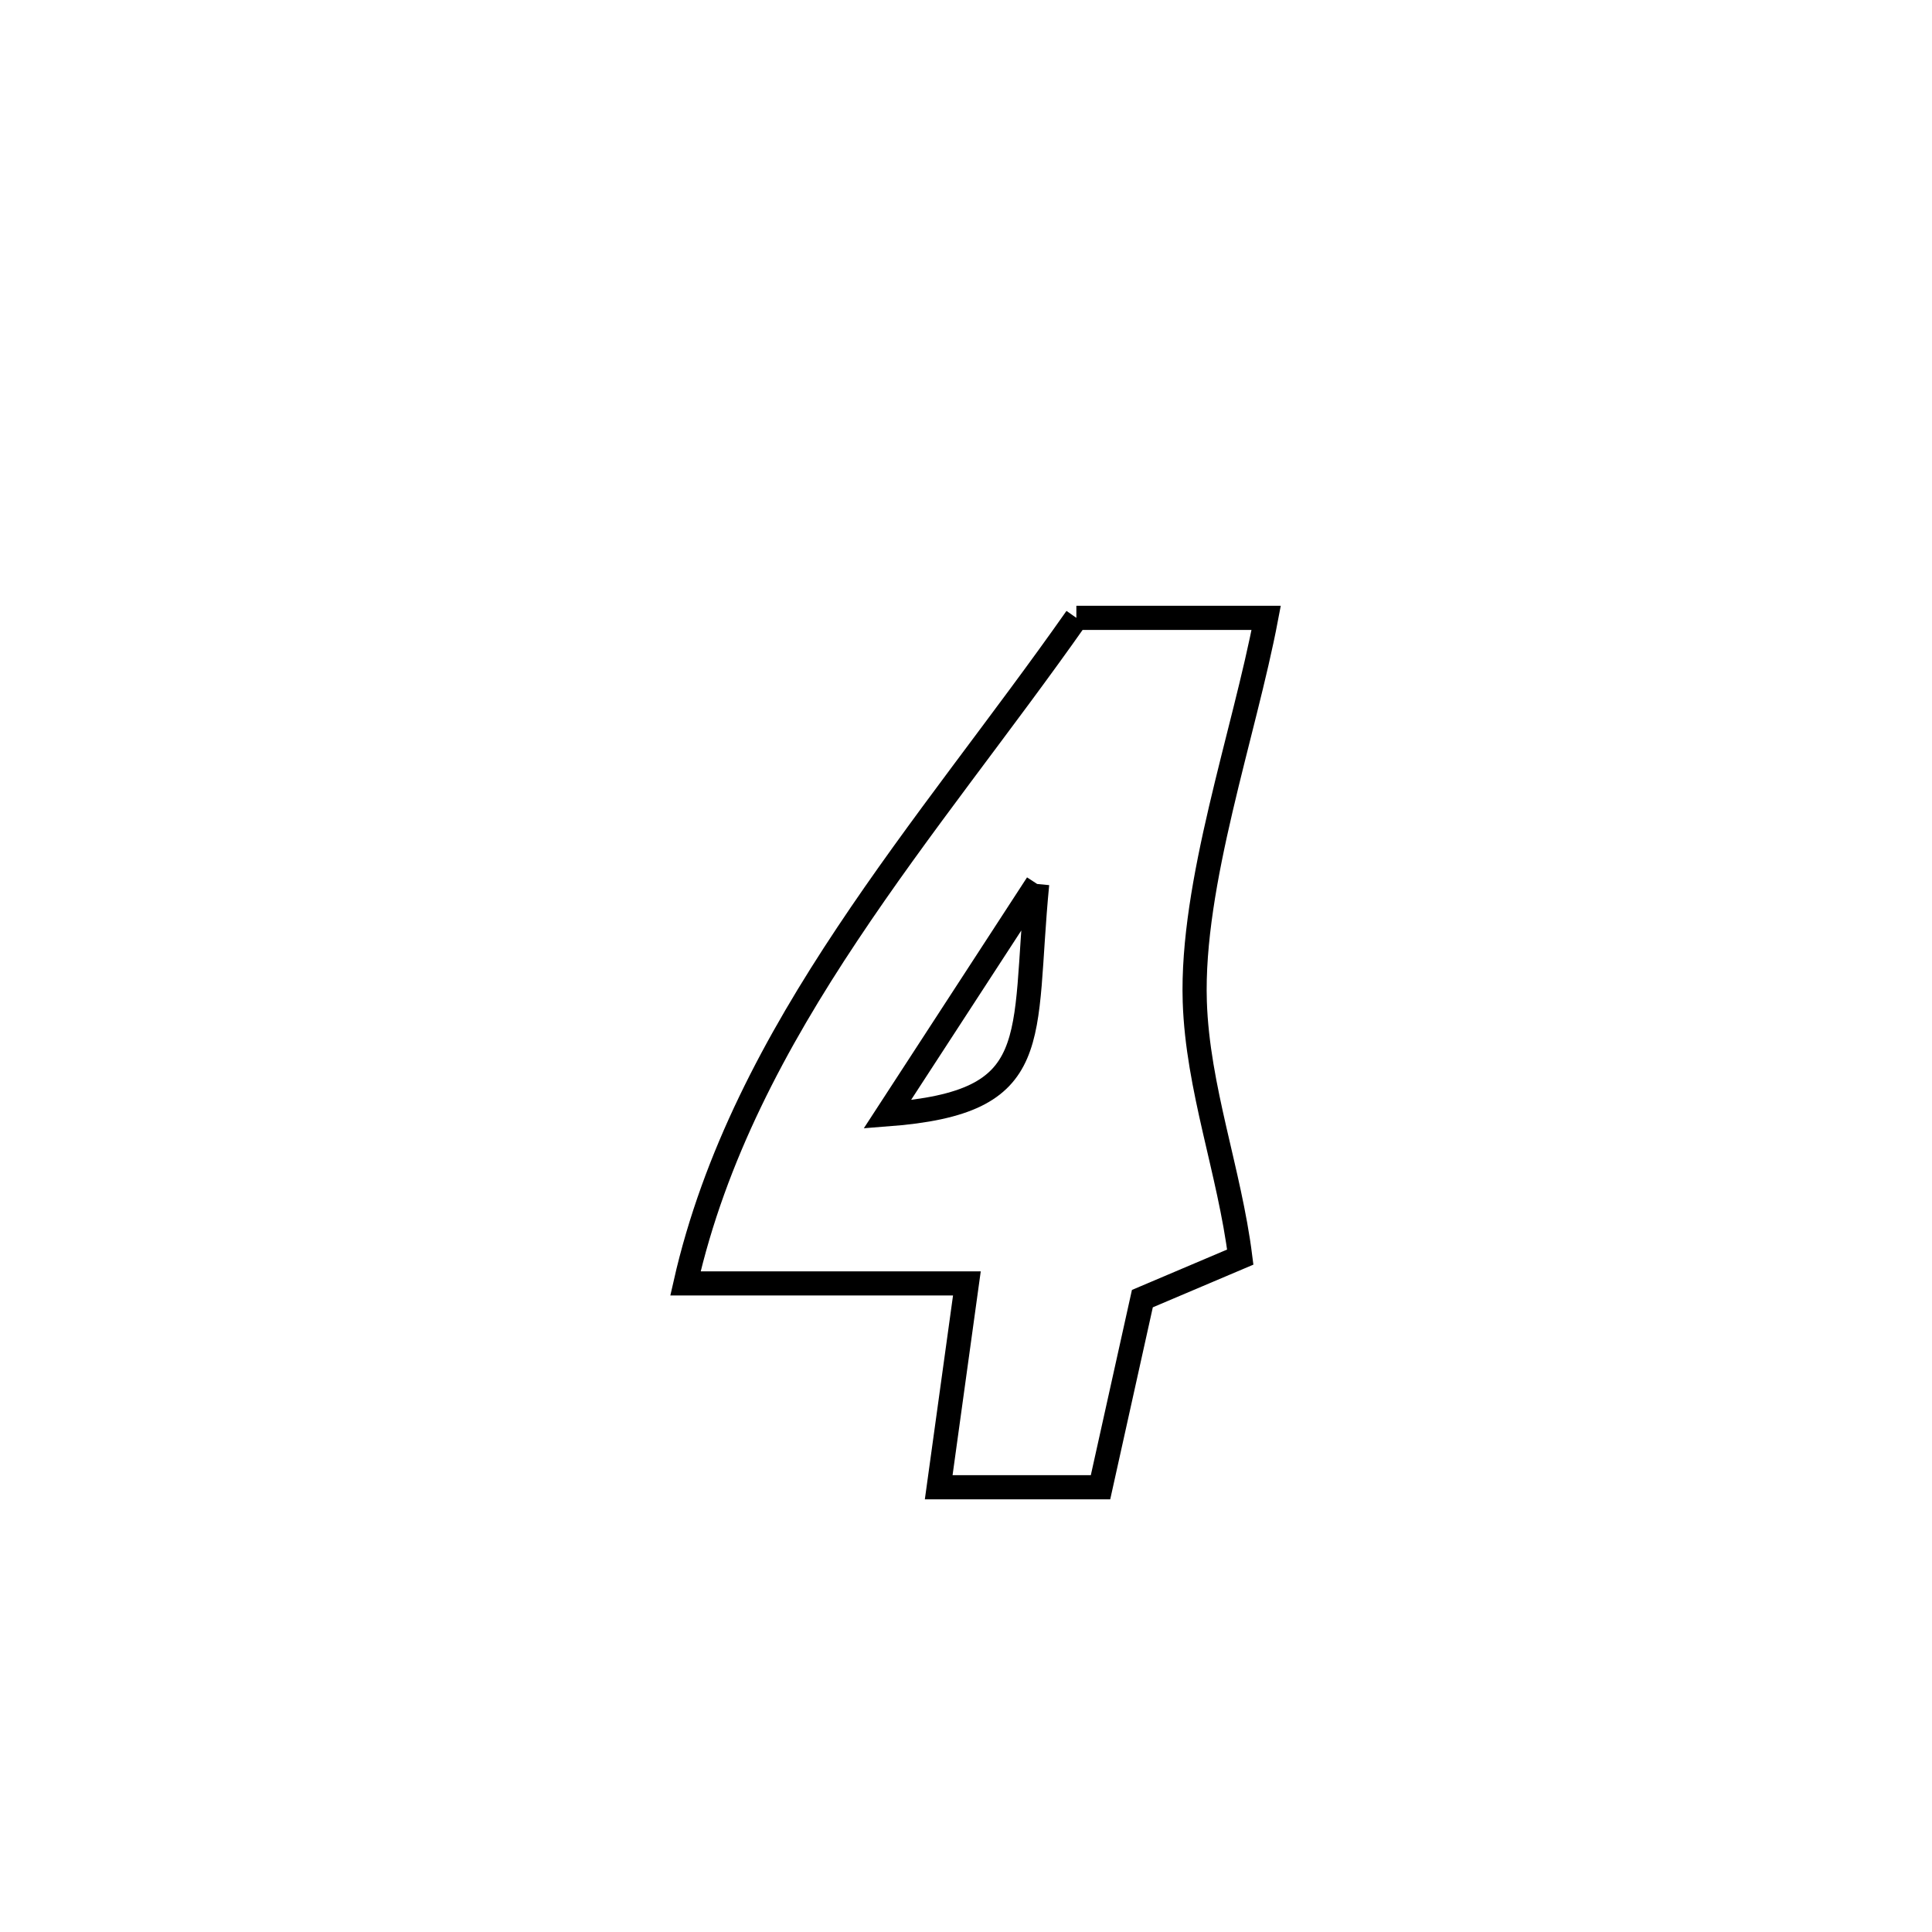<svg xmlns="http://www.w3.org/2000/svg" viewBox="0.0 0.0 24.0 24.0" height="200px" width="200px"><path fill="none" stroke="black" stroke-width=".3" stroke-opacity="1.0"  filling="0" d="M13.371 7.675 L13.371 7.675 C14.157 7.675 14.943 7.675 15.729 7.675 L15.729 7.675 C15.456 9.116 14.795 10.976 14.842 12.443 C14.877 13.517 15.273 14.55 15.407 15.616 L15.407 15.616 C15.001 15.788 14.596 15.96 14.191 16.132 L14.191 16.132 C14.161 16.267 13.701 18.338 13.671 18.475 L13.671 18.475 C13.001 18.475 12.331 18.475 11.661 18.475 L11.661 18.475 C11.778 17.631 11.894 16.787 12.011 15.943 L12.011 15.943 C10.846 15.943 9.68 15.943 8.515 15.943 L8.515 15.943 C8.873 14.365 9.629 12.95 10.525 11.604 C11.42 10.258 12.455 8.98 13.371 7.675 L13.371 7.675"></path>
<path fill="none" stroke="black" stroke-width=".3" stroke-opacity="1.0"  filling="0" d="M12.884 10.981 L12.884 10.981 C12.712 11.245 11.182 13.597 11.022 13.843 L11.022 13.843 C12.997 13.692 12.694 12.937 12.884 10.981 L12.884 10.981"></path></svg>